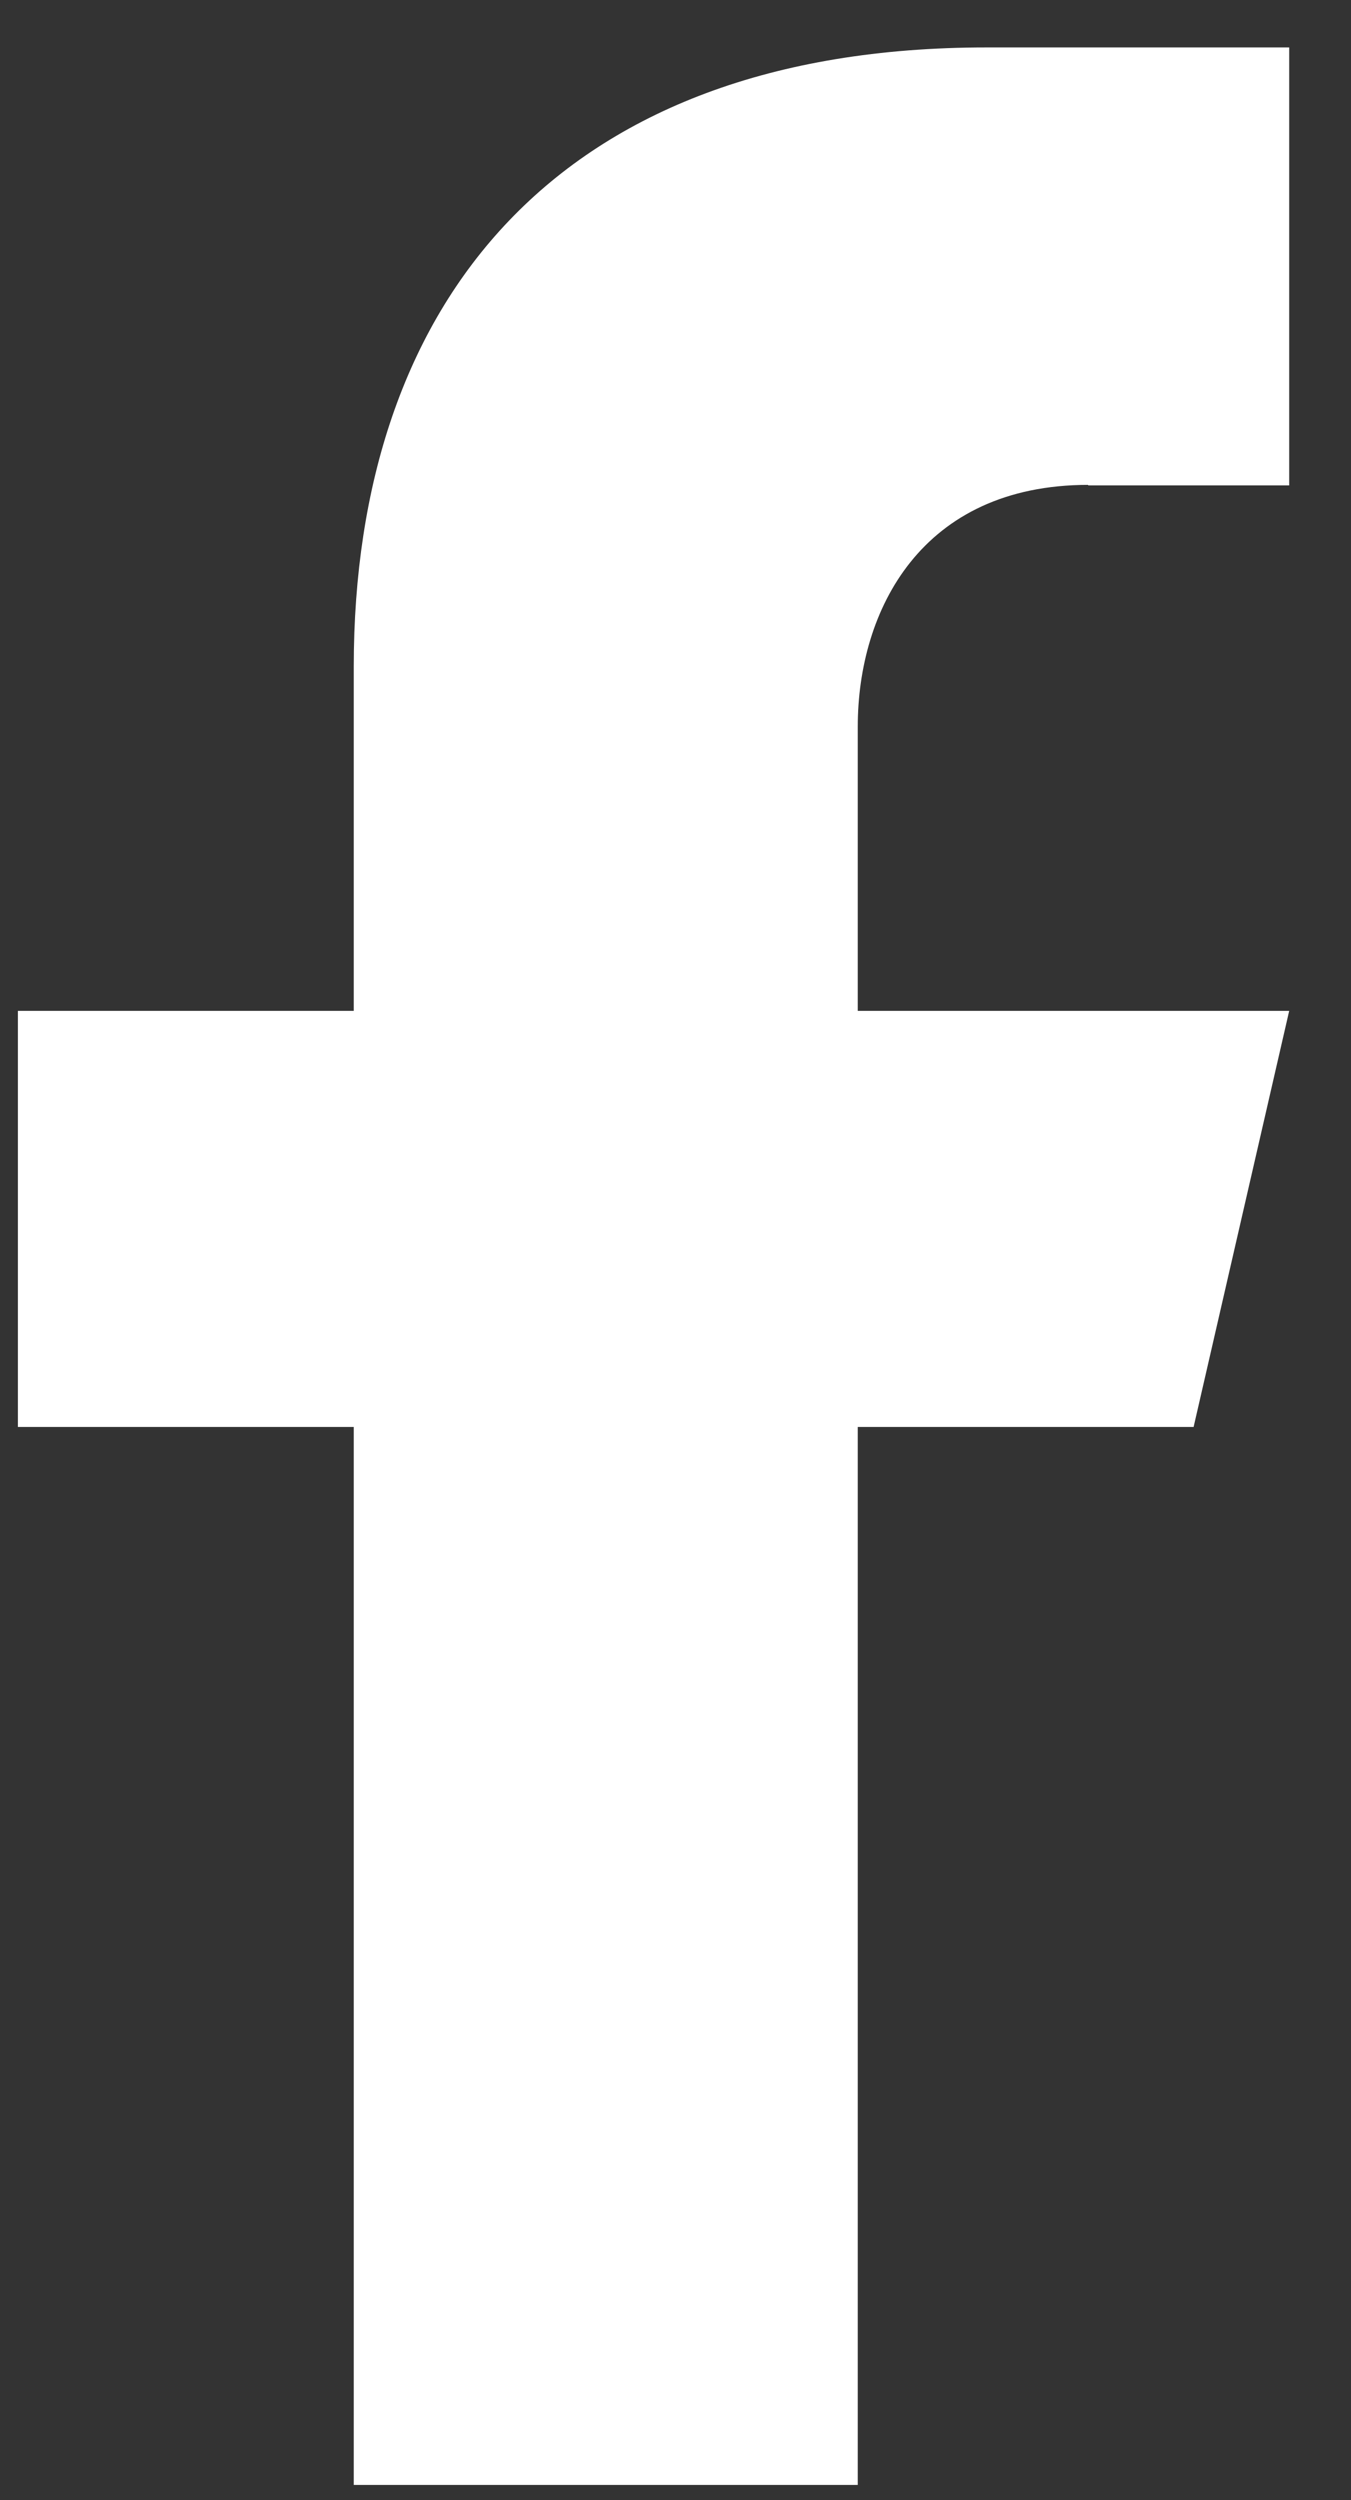 <svg width="20" height="37" viewBox="0 0 20 37" fill="none" xmlns="http://www.w3.org/2000/svg">
<rect x="0" y="0" width="20" height="37" fill="#333333" stroke="none"/>
<path d="M16.105 7.184H19.085V0.702H14.603C8.249 0.702 5.237 4.481 5.237 9.863V14.961H0.265V21.119H5.237V36.777H12.698V21.119H17.67L19.085 14.961H12.698V10.756C12.698 9.033 13.639 7.176 16.113 7.176L16.105 7.184Z" fill="white"/>
</svg>
